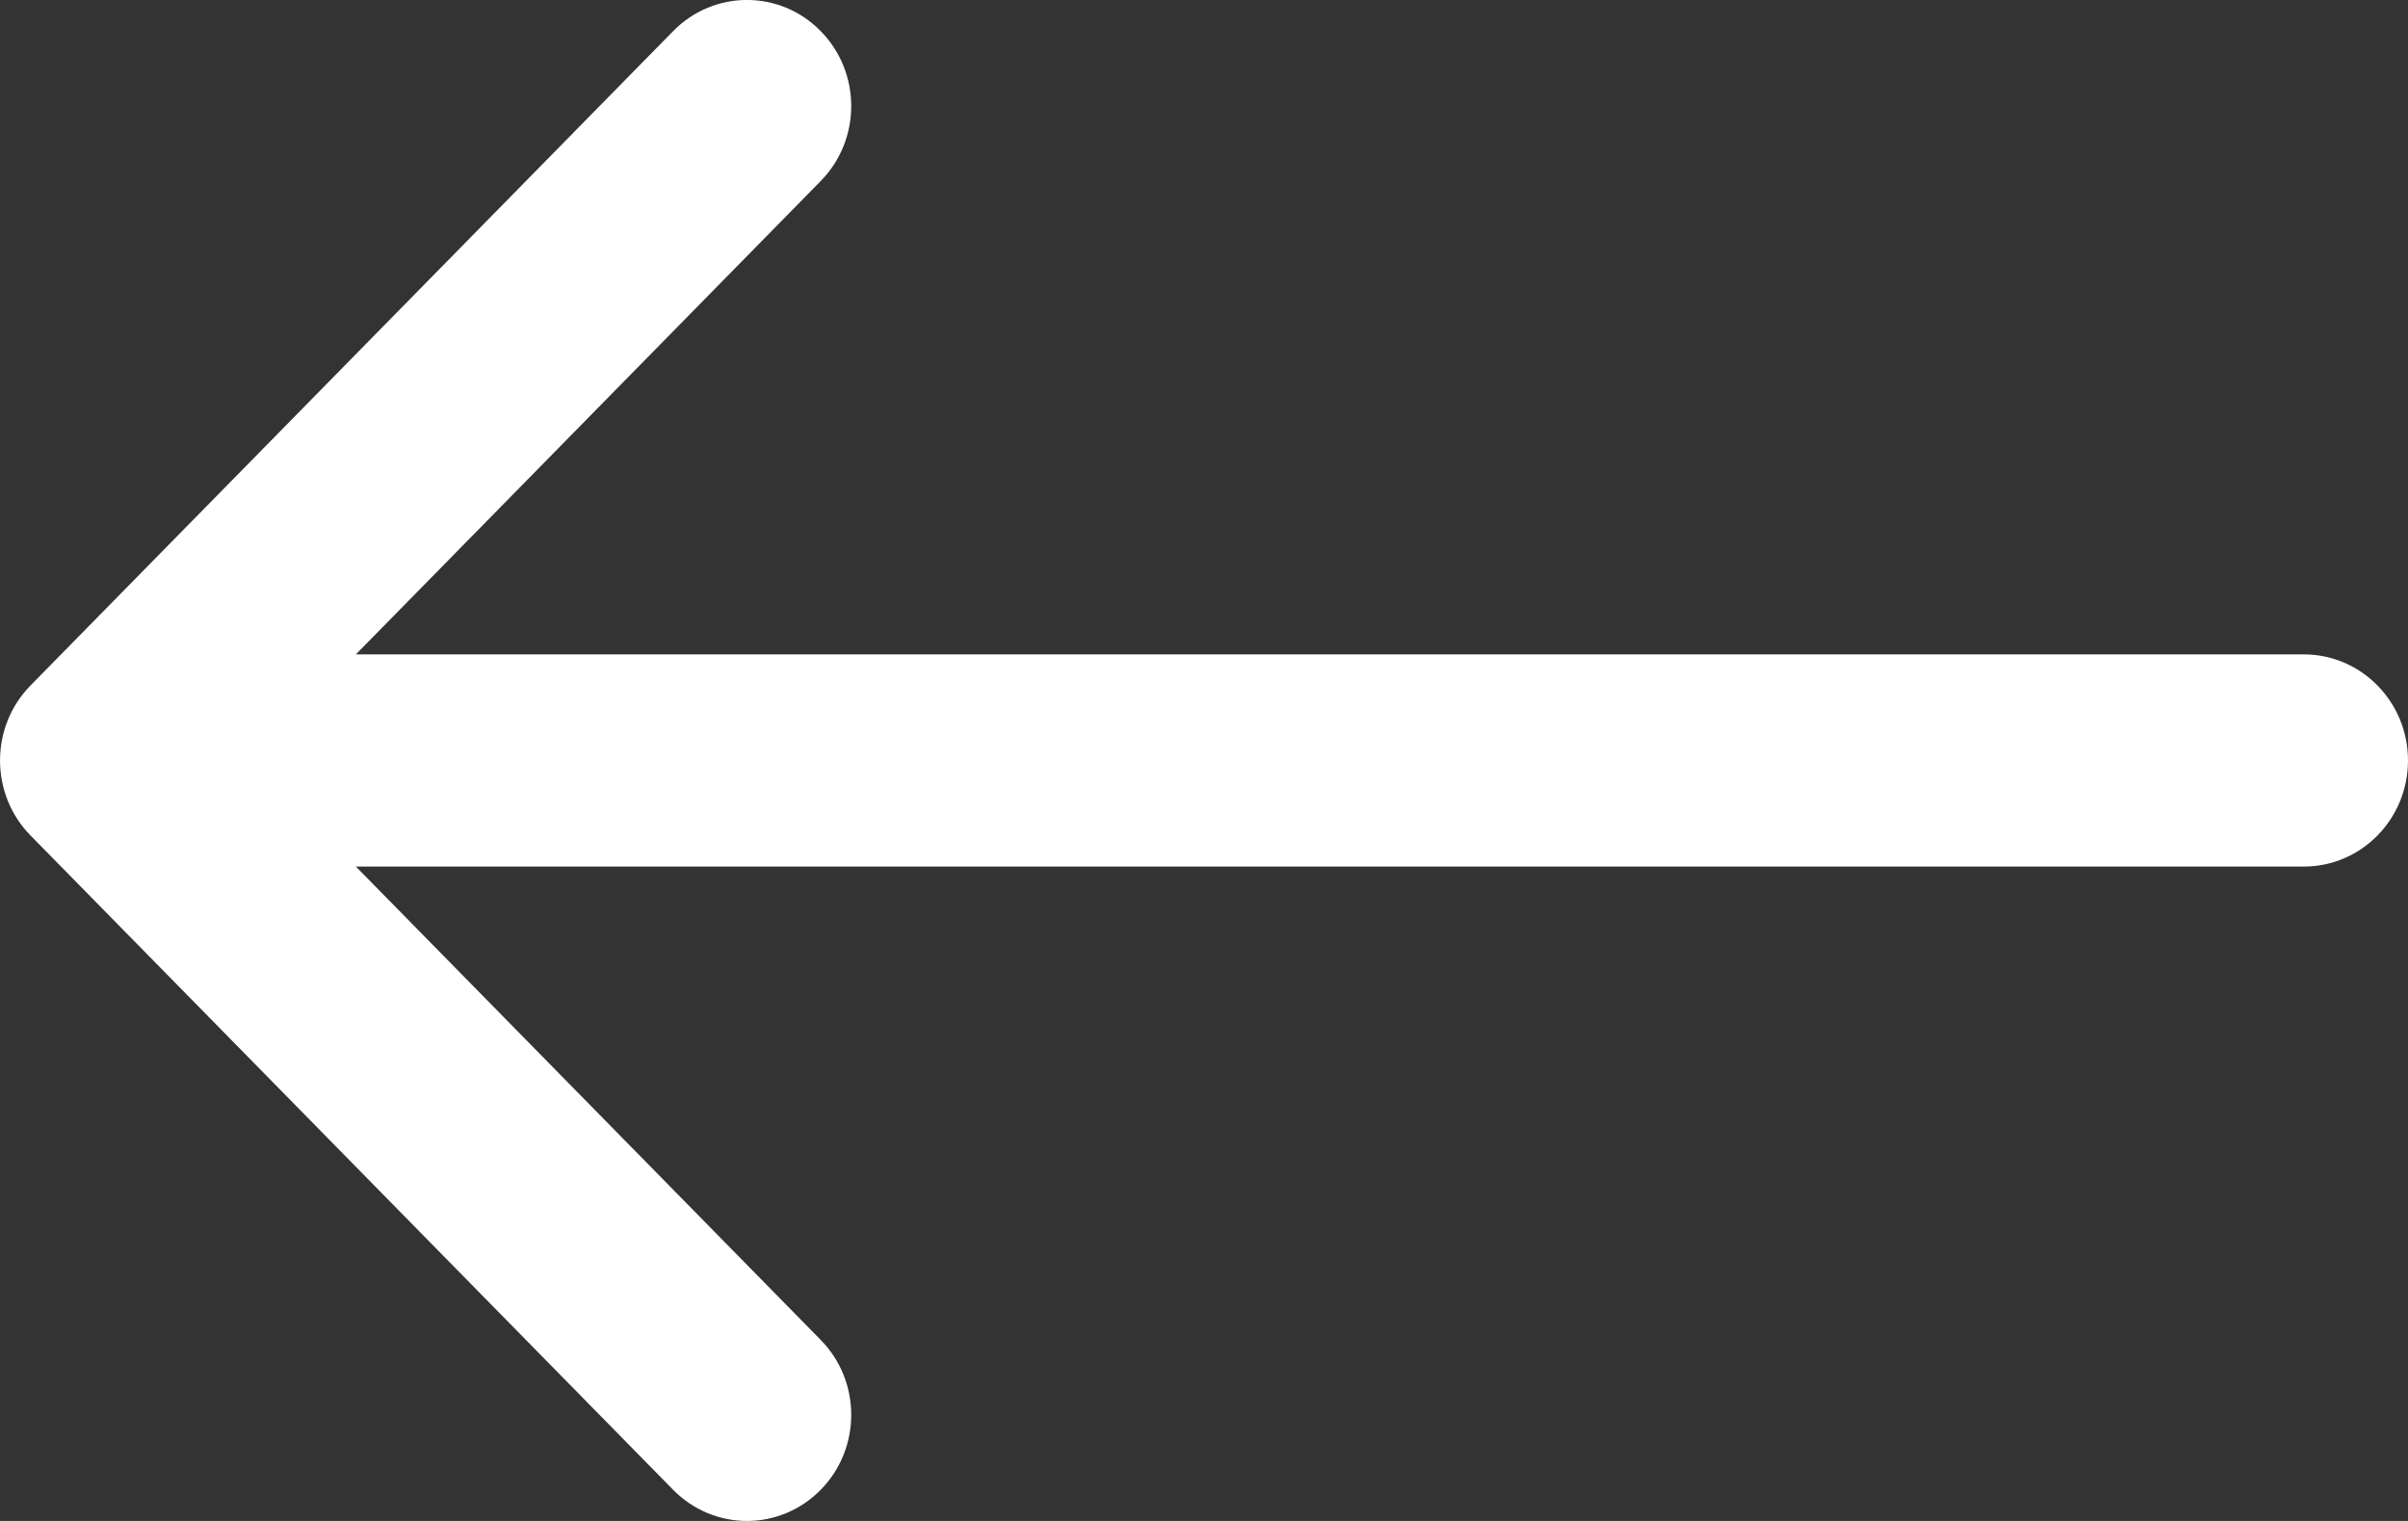 <svg xmlns="http://www.w3.org/2000/svg" width="19" height="12" viewBox="0 0 19 12">
    <rect x="0" y="0" width="19" height="12" fill="#333333" stroke="none"/>
    <path fill="#FFF" d="M18.177 5.163H2.808l3.667-3.734c.322-.327.322-.857 0-1.184-.32-.327-.842-.327-1.163 0L.241 5.408c-.321.327-.321.857 0 1.184l5.071 5.163c.161.163.371.245.582.245.21 0 .42-.082.581-.245.322-.327.322-.857 0-1.184L2.808 6.837h15.37c.454 0 .822-.375.822-.837 0-.462-.368-.837-.823-.837z"/>
</svg>

